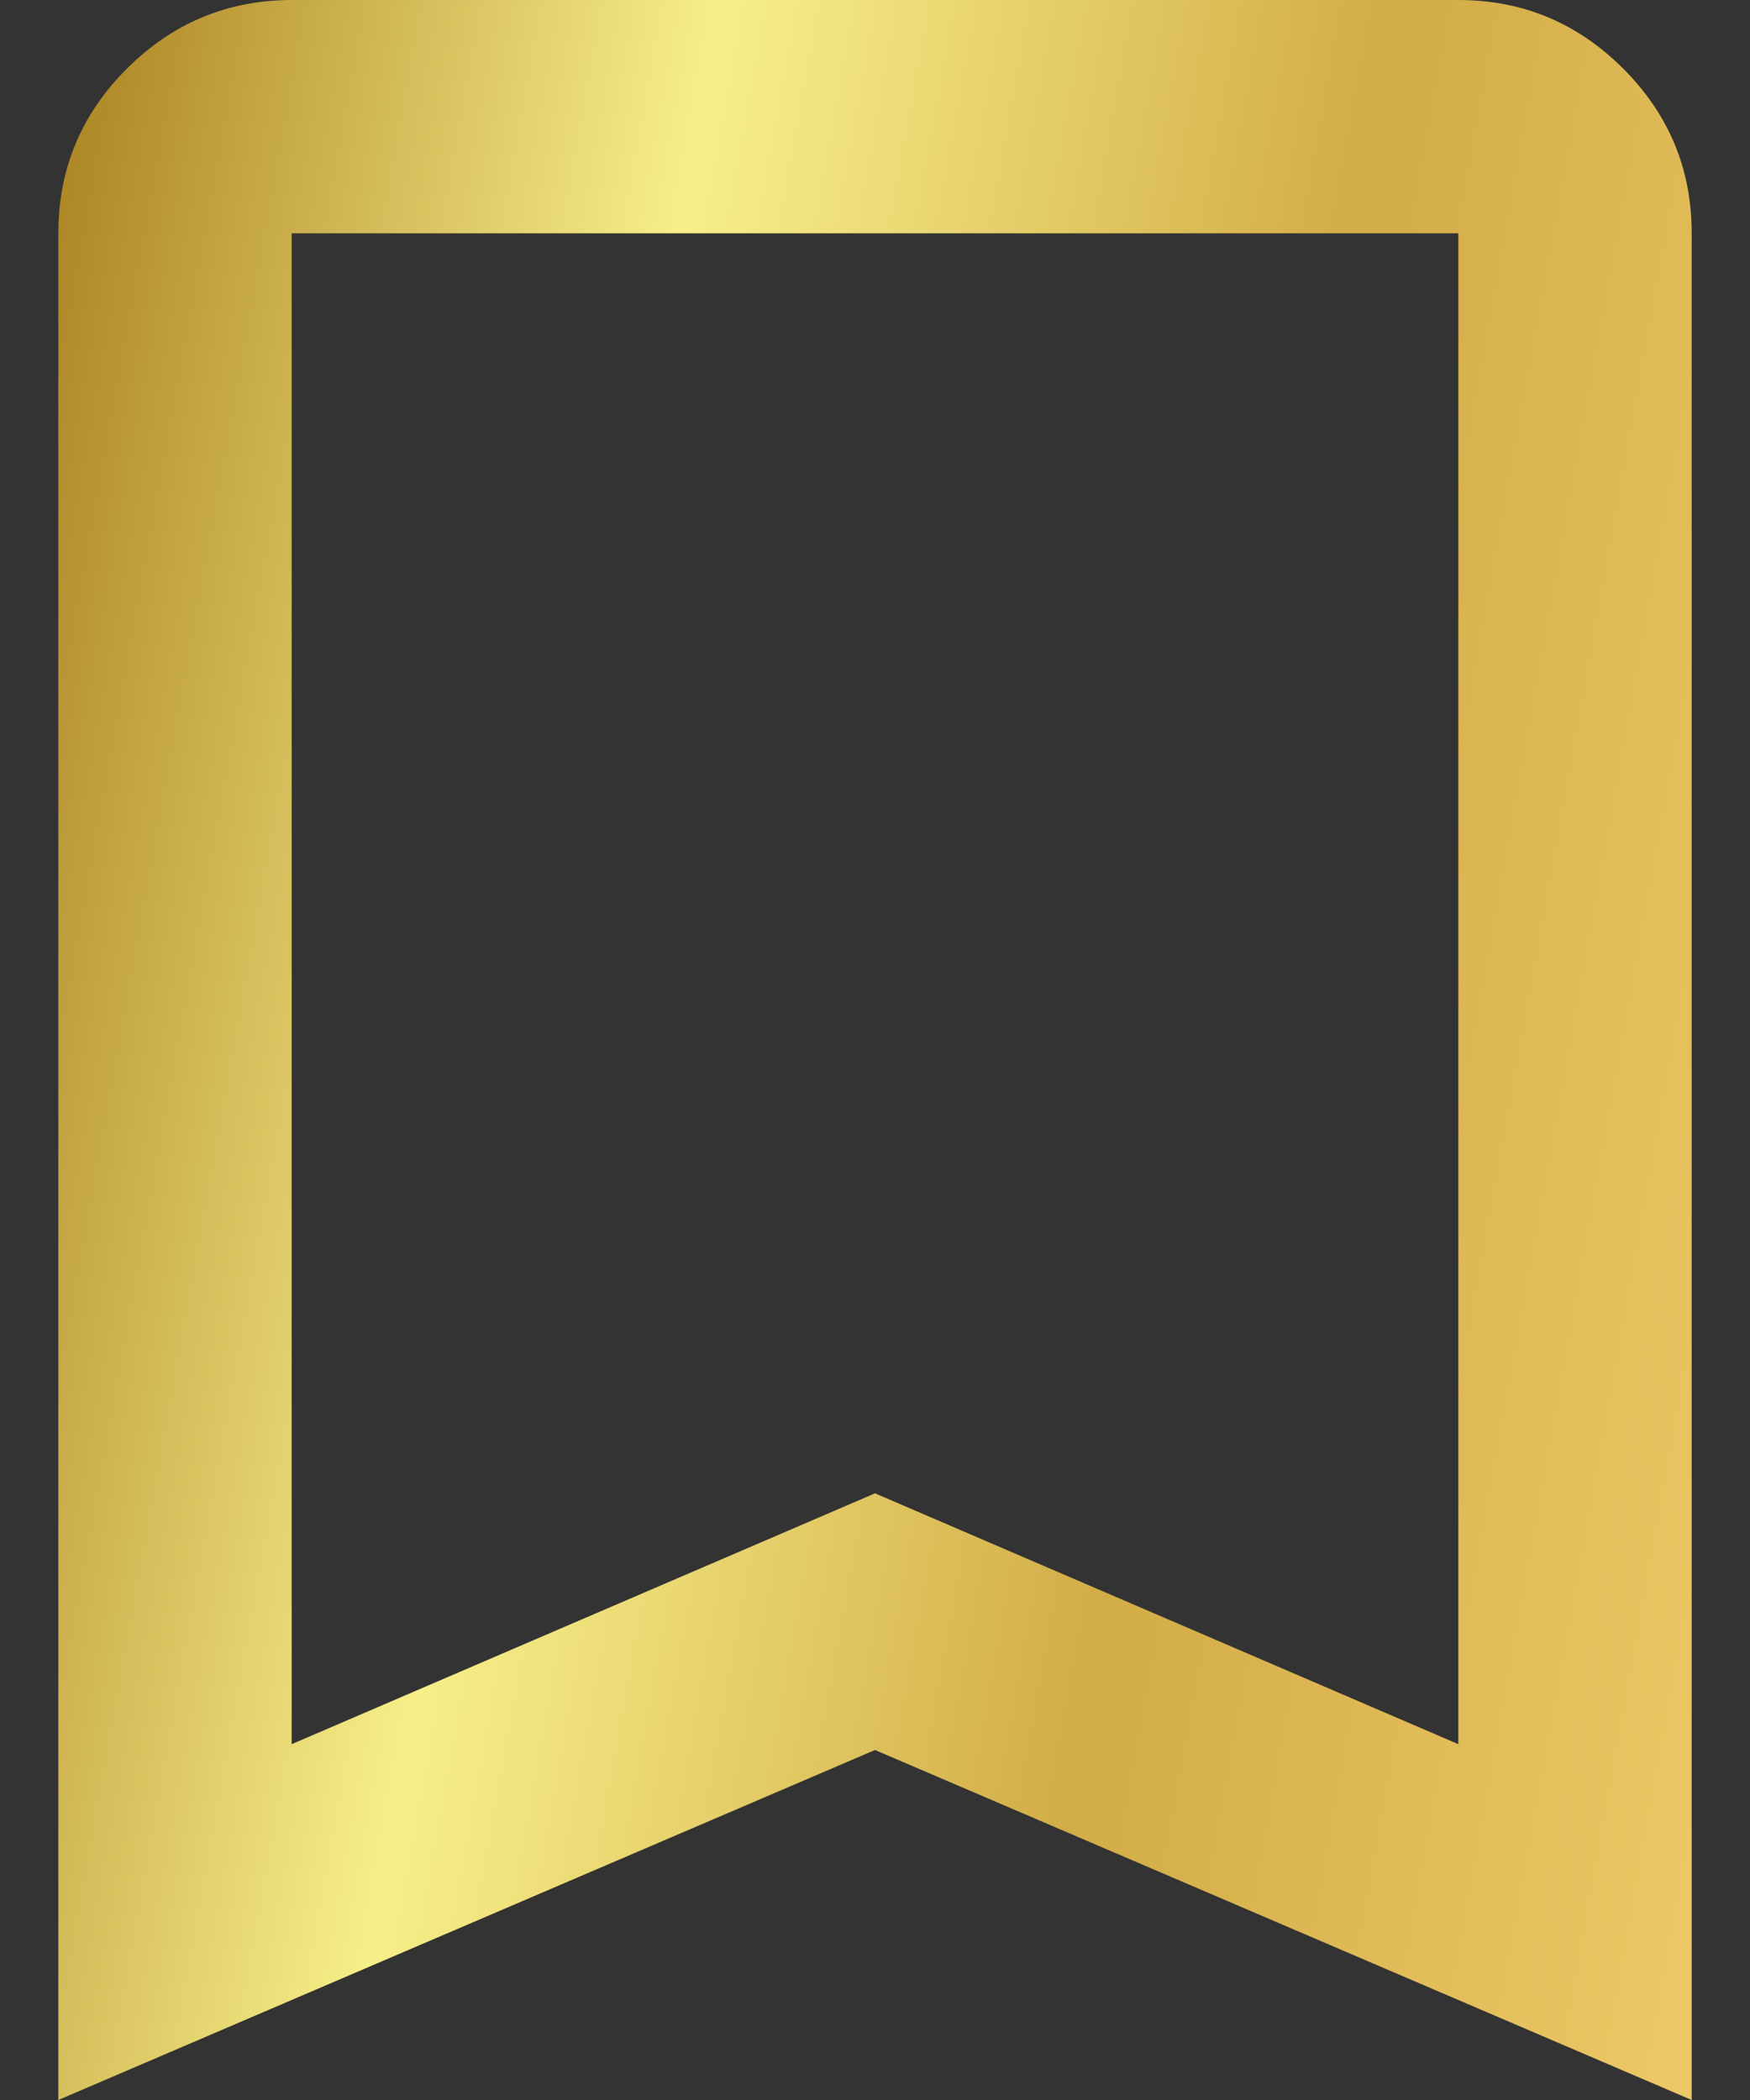 <svg width="15" height="18" viewBox="0 0 15 18" fill="none" xmlns="http://www.w3.org/2000/svg">
<rect x="0" y="0" width="15" height="18" fill="#333333" stroke="none"/>
<path d="M0.5 18V2C0.5 1.45 0.696 0.979 1.088 0.588C1.48 0.197 1.951 0.001 2.5 0H12.5C13.05 0 13.521 0.196 13.913 0.588C14.305 0.98 14.501 1.451 14.5 2V18L7.5 15L0.5 18ZM2.5 14.95L7.5 12.8L12.5 14.95V2H2.5V14.95Z" fill="url(#paint0_linear_453_1594)"/>
<defs>
<linearGradient id="paint0_linear_453_1594" x1="0.5" y1="0" x2="17.196" y2="3.002" gradientUnits="userSpaceOnUse">
<stop offset="0.015" stop-color="#AE8625"/>
<stop offset="0.33" stop-color="#F7EF8A"/>
<stop offset="0.665" stop-color="#D2AC47"/>
<stop offset="1" stop-color="#EDC967"/>
</linearGradient>
</defs>
</svg>
